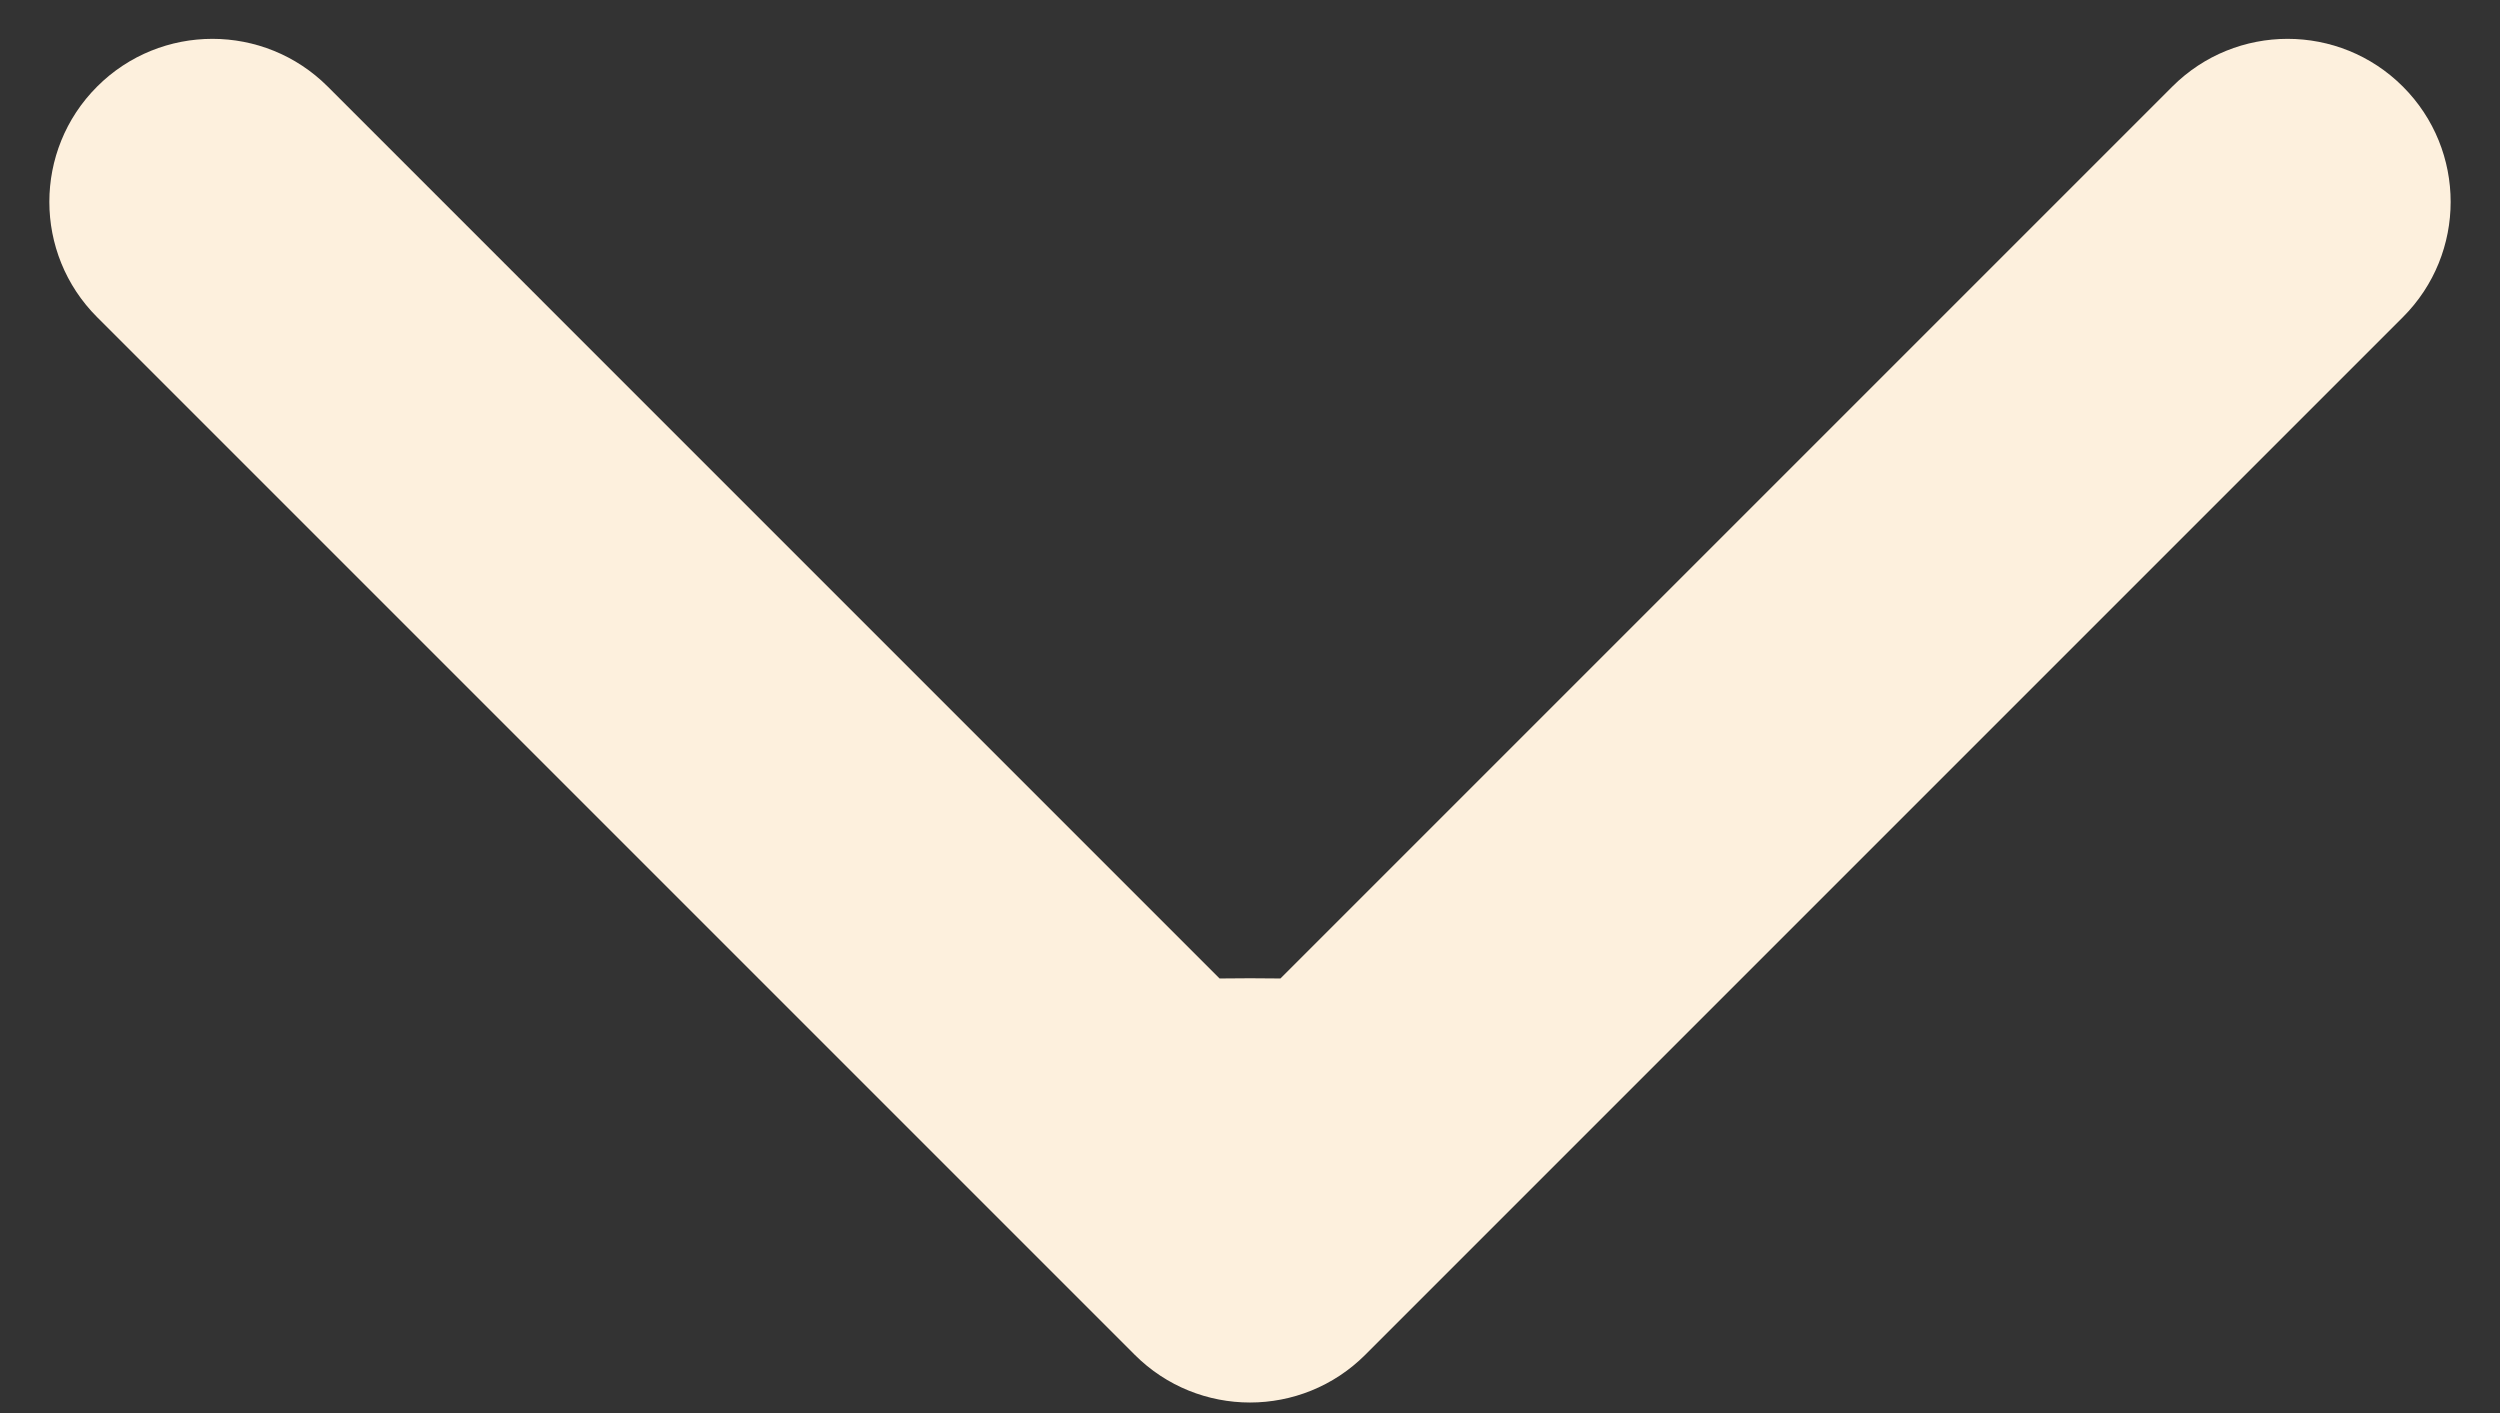 <svg width="46" height="26" viewBox="0 0 46 26" fill="none" xmlns="http://www.w3.org/2000/svg">
<rect x="0" y="0" width="46" height="26" fill="#333333" stroke="none"/>
<path fill-rule="evenodd" clip-rule="evenodd" d="M25.121 24.928L44.213 5.836C45.385 4.664 45.385 2.765 44.213 1.593C43.042 0.422 41.142 0.422 39.971 1.593L23.56 18.004C23.379 18.001 23.192 18 23 18C22.809 18 22.621 18.001 22.44 18.004L6.03 1.593C4.858 0.422 2.958 0.422 1.787 1.593C0.615 2.765 0.615 4.664 1.787 5.836L20.879 24.928C22.05 26.099 23.95 26.099 25.121 24.928Z" fill="#FDF0DD" style="mix-blend-mode:hard-light"/>
</svg>
